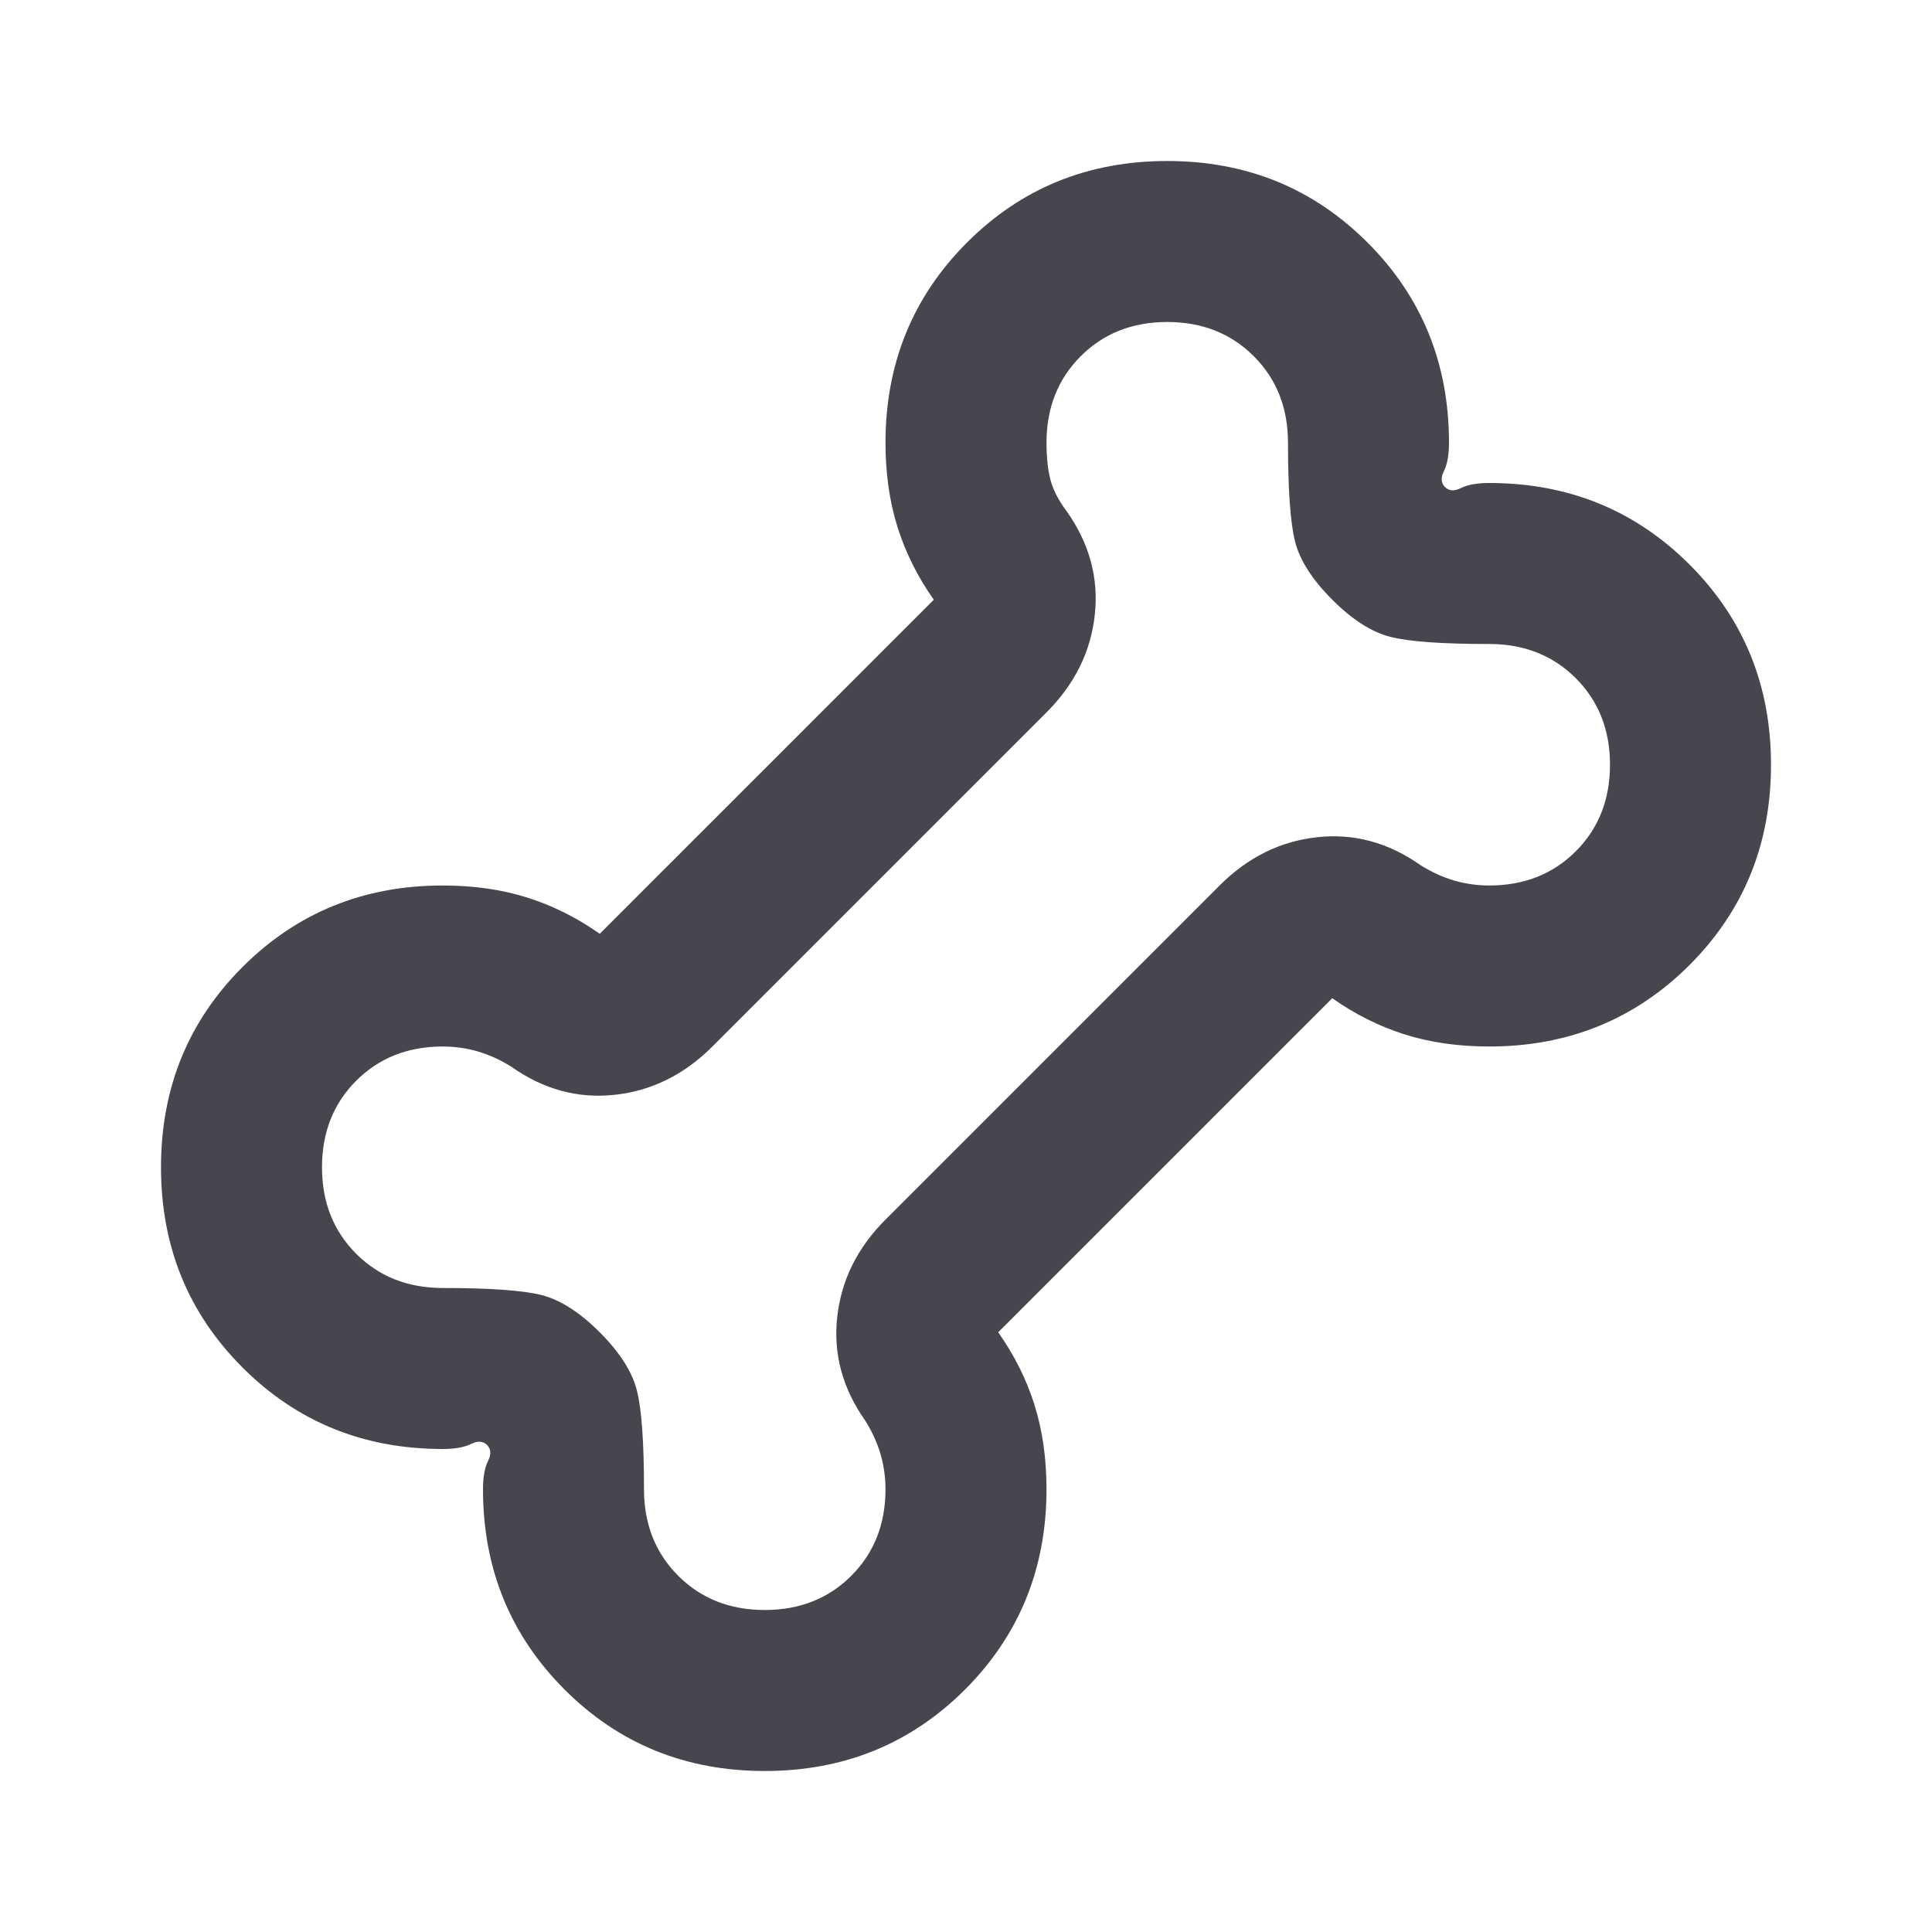 <svg width="24" height="24" viewBox="0 0 24 24" fill="none" xmlns="http://www.w3.org/2000/svg">
<path d="M9.5 22C8.517 22 7.688 21.663 7.013 20.988C6.338 20.312 6 19.483 6 18.5C6 18.35 6.021 18.233 6.062 18.15C6.104 18.067 6.1 18 6.05 17.95C6 17.9 5.933 17.896 5.85 17.938C5.767 17.979 5.65 18 5.5 18C4.517 18 3.688 17.663 3.013 16.988C2.337 16.312 2 15.483 2 14.5C2 13.517 2.337 12.688 3.013 12.012C3.688 11.338 4.517 11 5.5 11C5.883 11 6.233 11.05 6.55 11.15C6.867 11.25 7.167 11.4 7.45 11.6L11.6 7.45C11.4 7.167 11.25 6.867 11.15 6.55C11.05 6.233 11 5.883 11 5.5C11 4.517 11.338 3.688 12.012 3.013C12.688 2.337 13.517 2 14.5 2C15.483 2 16.312 2.337 16.988 3.013C17.663 3.688 18 4.517 18 5.5C18 5.65 17.979 5.767 17.938 5.85C17.896 5.933 17.9 6 17.95 6.05C18 6.1 18.067 6.104 18.15 6.062C18.233 6.021 18.35 6 18.5 6C19.483 6 20.312 6.338 20.988 7.013C21.663 7.688 22 8.517 22 9.5C22 10.483 21.663 11.312 20.988 11.988C20.312 12.662 19.483 13 18.5 13C18.117 13 17.767 12.95 17.45 12.85C17.133 12.75 16.833 12.6 16.55 12.4L12.4 16.55C12.6 16.833 12.75 17.133 12.85 17.45C12.95 17.767 13 18.117 13 18.5C13 19.483 12.662 20.312 11.988 20.988C11.312 21.663 10.483 22 9.5 22ZM9.5 20C9.933 20 10.292 19.858 10.575 19.575C10.858 19.292 11 18.933 11 18.5C11 18.35 10.979 18.204 10.938 18.062C10.896 17.921 10.833 17.783 10.75 17.65C10.467 17.25 10.35 16.821 10.4 16.363C10.45 15.904 10.65 15.5 11 15.15L15.15 11C15.5 10.65 15.904 10.45 16.363 10.4C16.821 10.35 17.25 10.467 17.65 10.75C17.783 10.833 17.921 10.896 18.062 10.938C18.204 10.979 18.35 11 18.5 11C18.933 11 19.292 10.858 19.575 10.575C19.858 10.292 20 9.933 20 9.5C20 9.067 19.858 8.708 19.575 8.425C19.292 8.142 18.933 8 18.5 8C17.917 8 17.508 7.971 17.275 7.912C17.042 7.854 16.8 7.7 16.55 7.45C16.3 7.2 16.146 6.958 16.087 6.725C16.029 6.492 16 6.083 16 5.5C16 5.067 15.858 4.708 15.575 4.425C15.292 4.142 14.933 4 14.5 4C14.067 4 13.708 4.142 13.425 4.425C13.142 4.708 13 5.067 13 5.5C13 5.683 13.017 5.838 13.05 5.963C13.083 6.088 13.15 6.217 13.25 6.35C13.533 6.75 13.65 7.179 13.6 7.638C13.55 8.096 13.35 8.5 13 8.85L8.85 13C8.5 13.35 8.096 13.55 7.638 13.6C7.179 13.65 6.75 13.533 6.35 13.25C6.217 13.167 6.079 13.104 5.938 13.062C5.796 13.021 5.65 13 5.5 13C5.067 13 4.708 13.142 4.425 13.425C4.142 13.708 4 14.067 4 14.5C4 14.933 4.142 15.292 4.425 15.575C4.708 15.858 5.067 16 5.5 16C6.083 16 6.492 16.029 6.725 16.087C6.958 16.146 7.2 16.3 7.45 16.55C7.7 16.8 7.854 17.042 7.912 17.275C7.971 17.508 8 17.917 8 18.5C8 18.933 8.142 19.292 8.425 19.575C8.708 19.858 9.067 20 9.5 20Z" fill="#49454F"/>
</svg>
